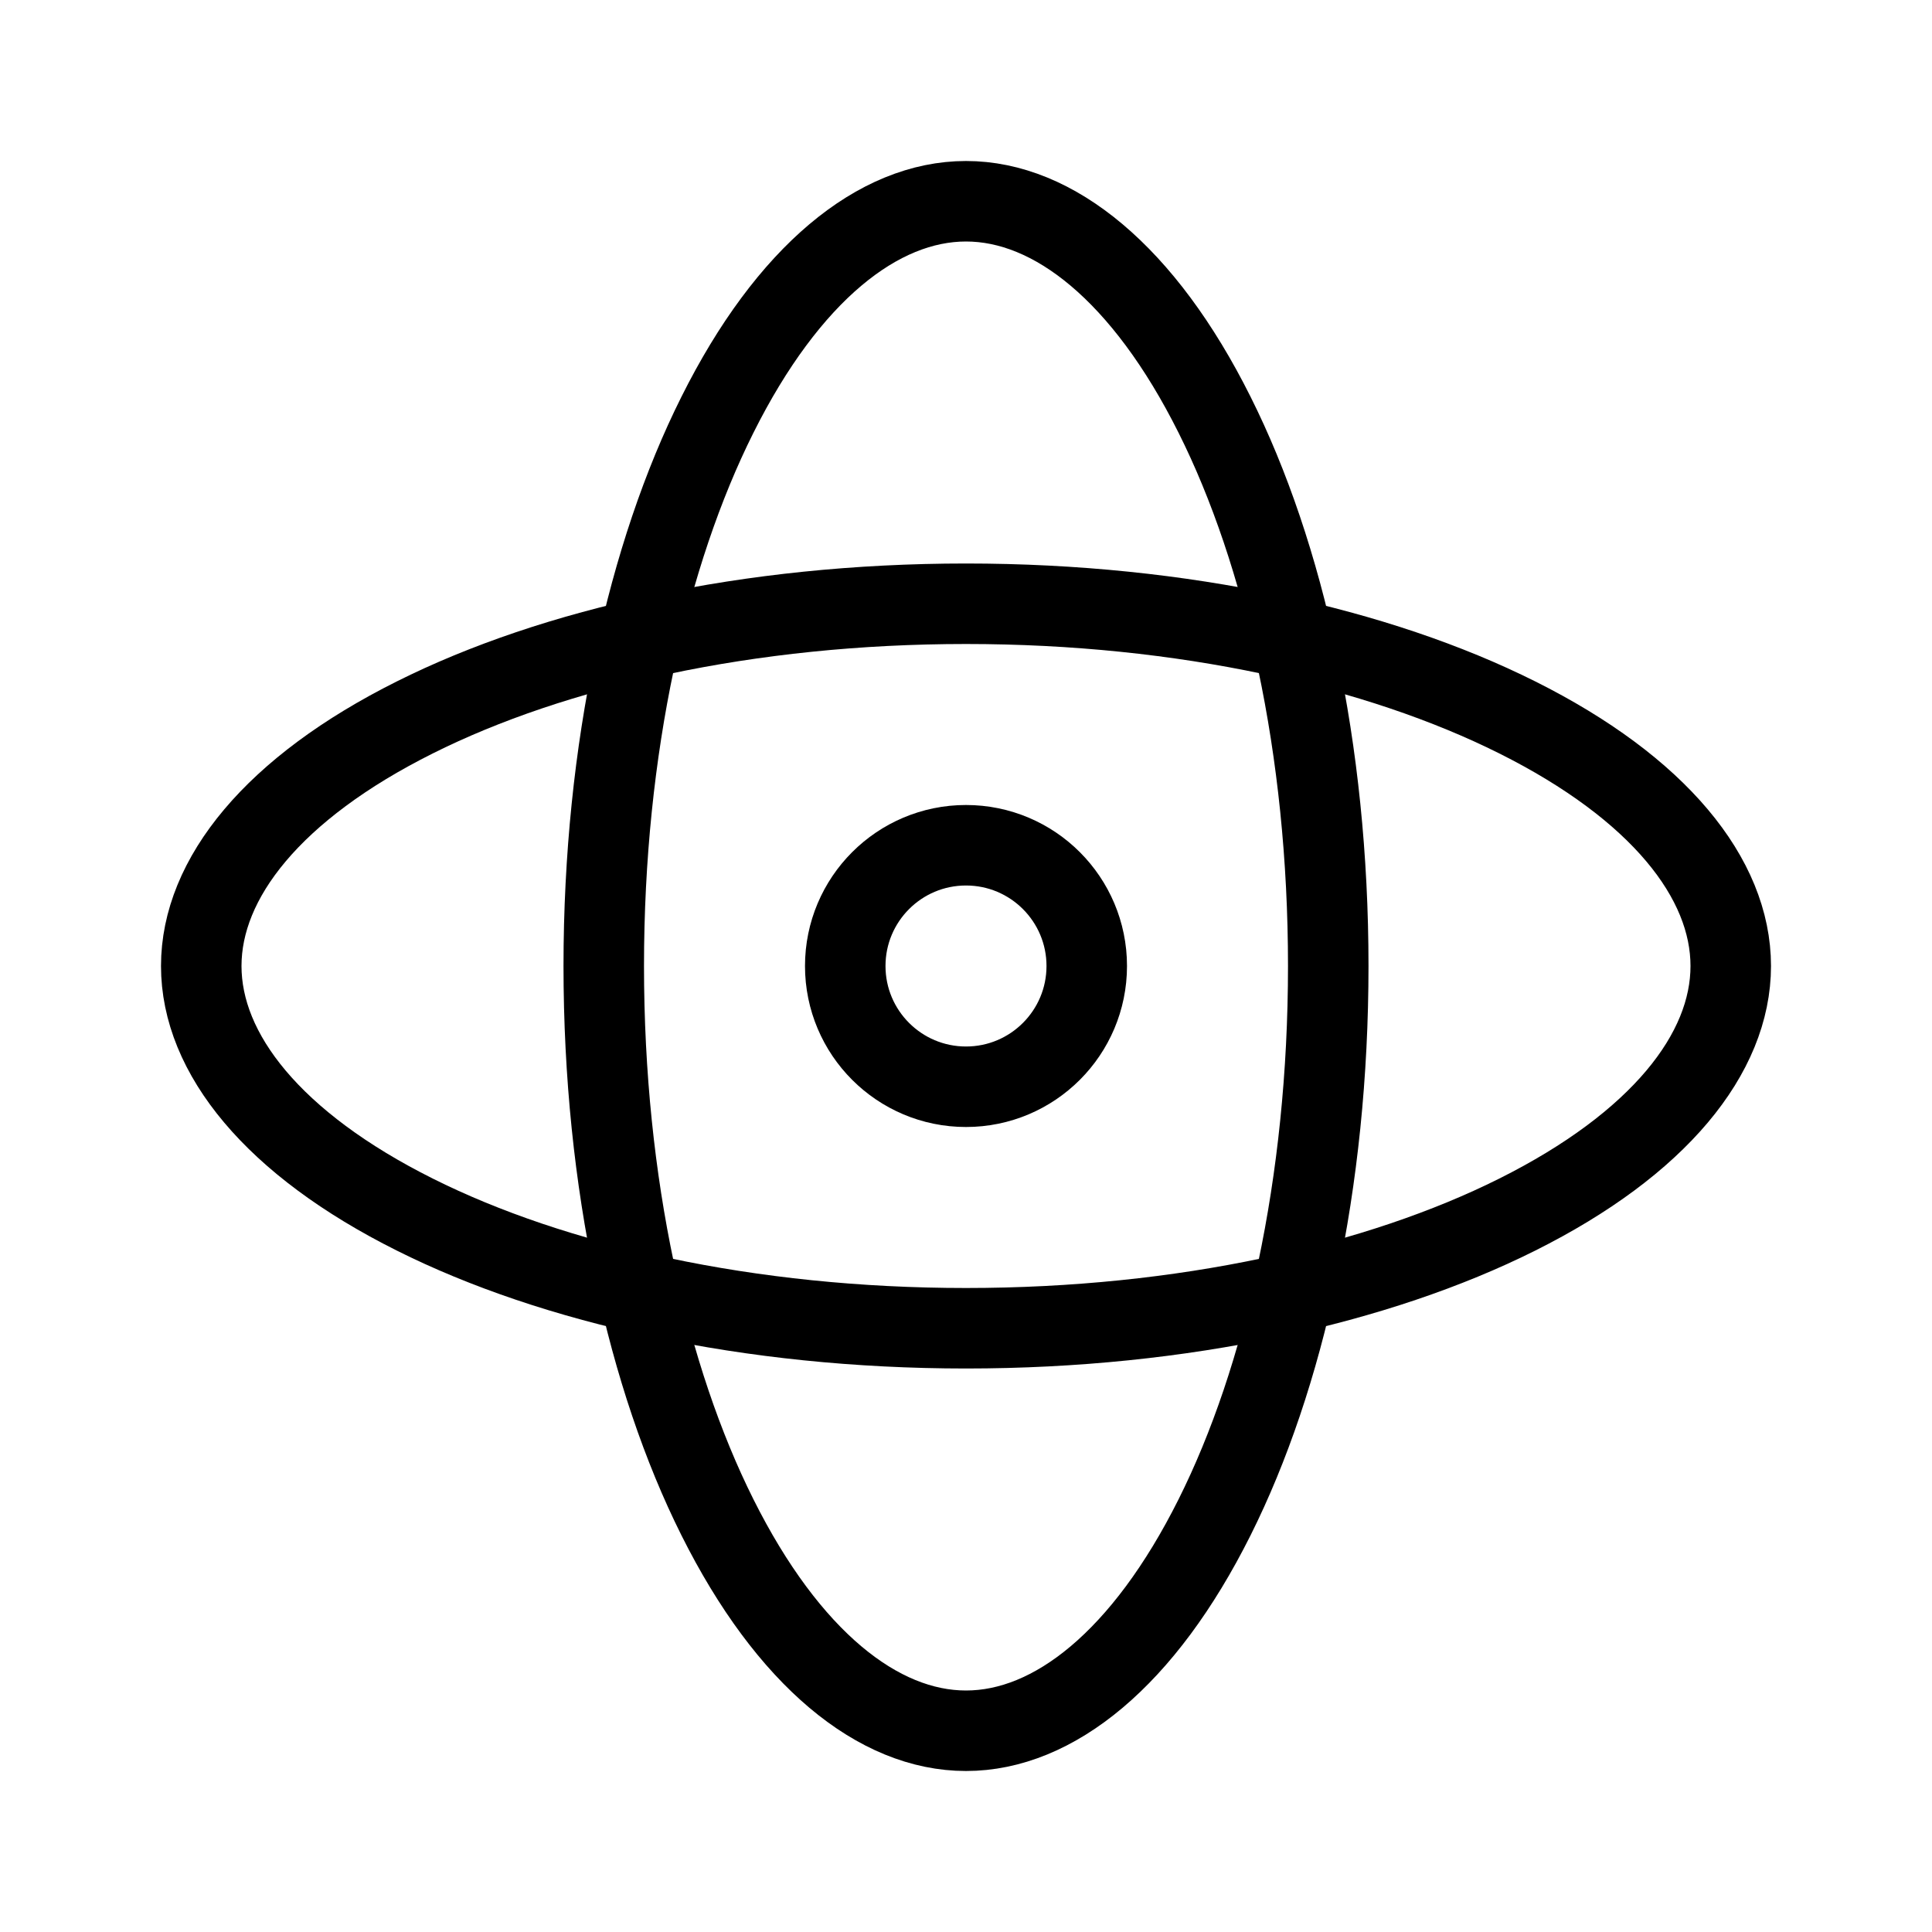 <svg width="24" height="24" viewBox="0 0 24 24" fill="none" xmlns="http://www.w3.org/2000/svg">
<circle cx="12" cy="12" r="1.5" stroke="currentColor"/>
<path d="M16.5 12C16.5 14.701 15.952 17.121 15.088 18.848C14.21 20.604 13.089 21.5 12 21.5C10.911 21.5 9.79 20.604 8.912 18.848C8.048 17.121 7.5 14.701 7.5 12C7.5 9.299 8.048 6.879 8.912 5.153C9.79 3.396 10.911 2.5 12 2.5C13.089 2.5 14.21 3.396 15.088 5.153C15.952 6.879 16.5 9.299 16.5 12Z" stroke="currentColor"/>
<path d="M12 16.5C9.299 16.5 6.879 15.952 5.153 15.088C3.396 14.21 2.5 13.089 2.5 12C2.5 10.911 3.396 9.79 5.153 8.912C6.879 8.048 9.299 7.5 12 7.5C14.701 7.5 17.121 8.048 18.848 8.912C20.604 9.79 21.5 10.911 21.5 12C21.5 13.089 20.604 14.21 18.848 15.088C17.121 15.952 14.701 16.5 12 16.5Z" stroke="currentColor"/>
</svg>
